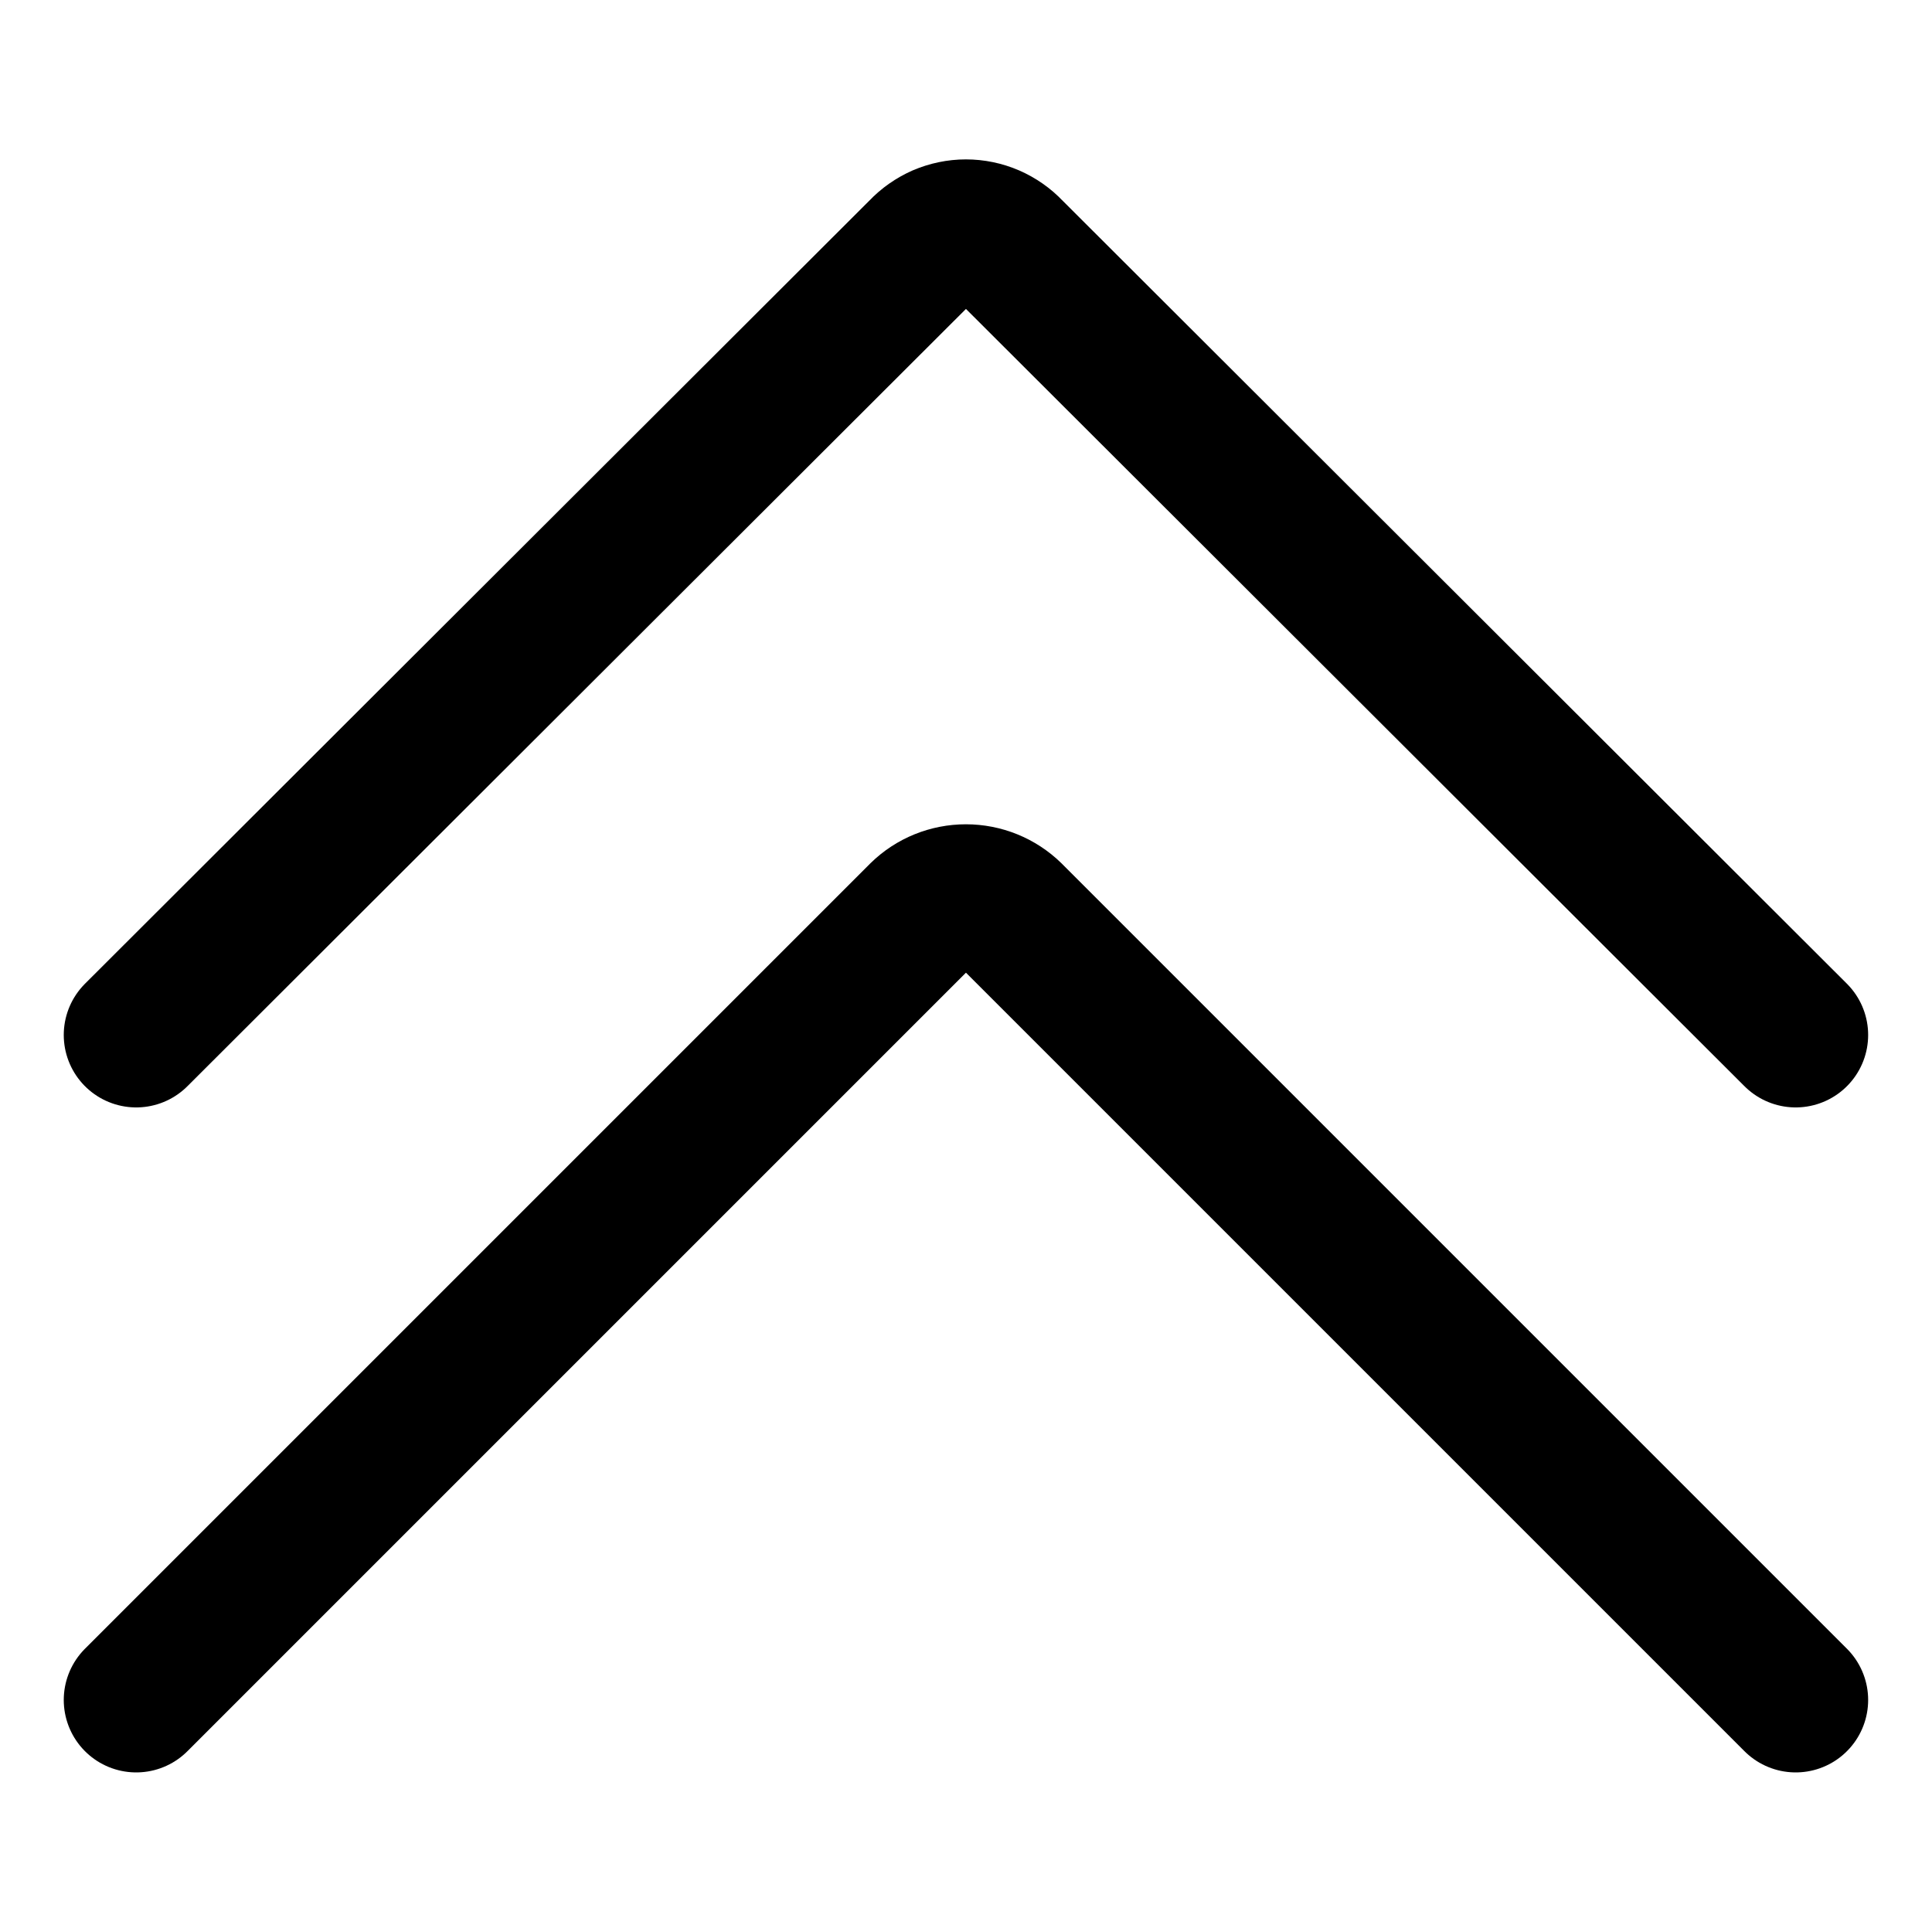 <svg width="20" height="20" viewBox="0 0 20 20" fill="none" xmlns="http://www.w3.org/2000/svg">
<g id="arrow-up-double-23">
<g id="arrow-up-double--arrow-arrows-double-up">
<path id="Vector" d="M1.41 10.714L9.537 2.6C9.596 2.537 9.668 2.487 9.747 2.452C9.827 2.418 9.913 2.4 9.999 2.4C10.086 2.4 10.172 2.418 10.251 2.452C10.331 2.487 10.403 2.537 10.462 2.6L18.589 10.714" stroke="black" stroke-width="1.5" stroke-linecap="round" stroke-linejoin="round"/>
<path id="Vector_2" d="M1.41 17.598L9.537 9.471C9.66 9.35 9.826 9.283 9.999 9.283C10.172 9.283 10.338 9.35 10.462 9.471L18.589 17.598" stroke="black" stroke-width="1.5" stroke-linecap="round" stroke-linejoin="round"/>
</g>
</g>
</svg>
